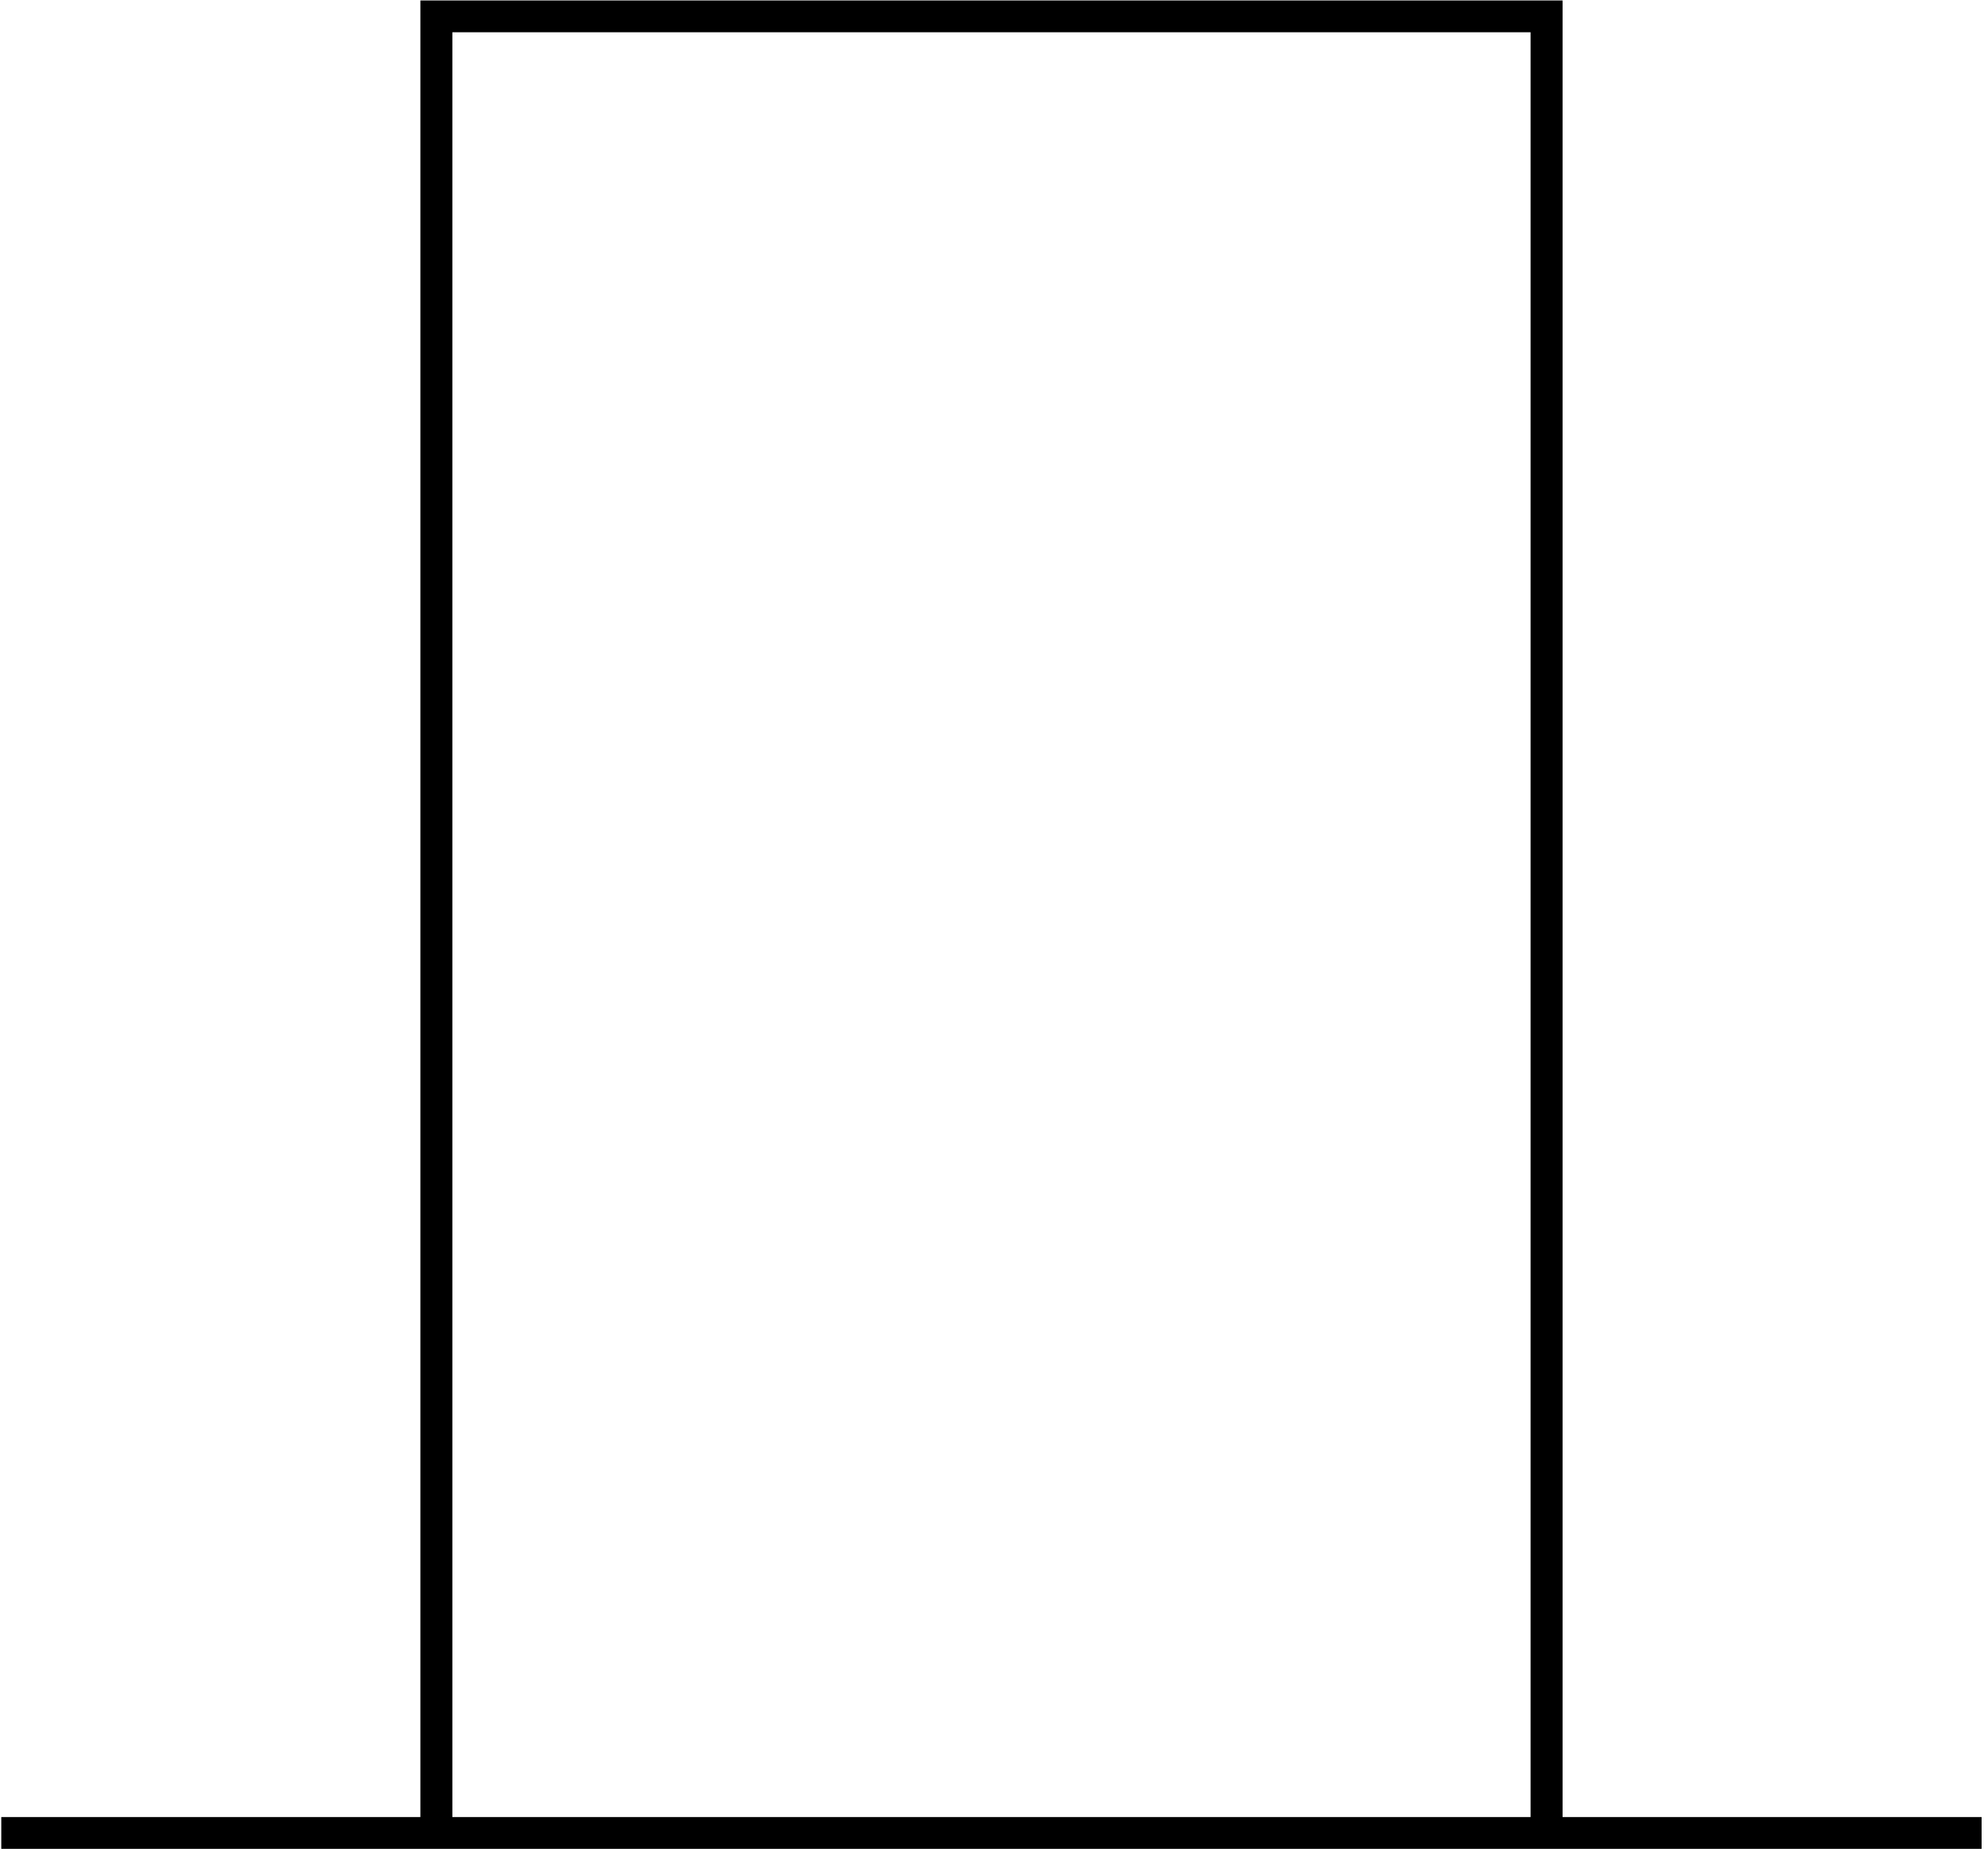 <svg xmlns="http://www.w3.org/2000/svg" xmlns:xlink="http://www.w3.org/1999/xlink" width="97.988" height="91.148" viewBox="0 0 97.988 91.148"><defs><clipPath id="a"><path d="M321,386.8h97.988v91.148H321Zm0,0"/></clipPath></defs><g transform="translate(-321 -386.805)" clip-path="url(#a)"><path d="M398.02,476.359V386.828h-56.3v89.531H321.063v1.567h97.609v-1.567Zm-54.723,0V388.395h53.144v87.964Zm0,0"/></g></svg>